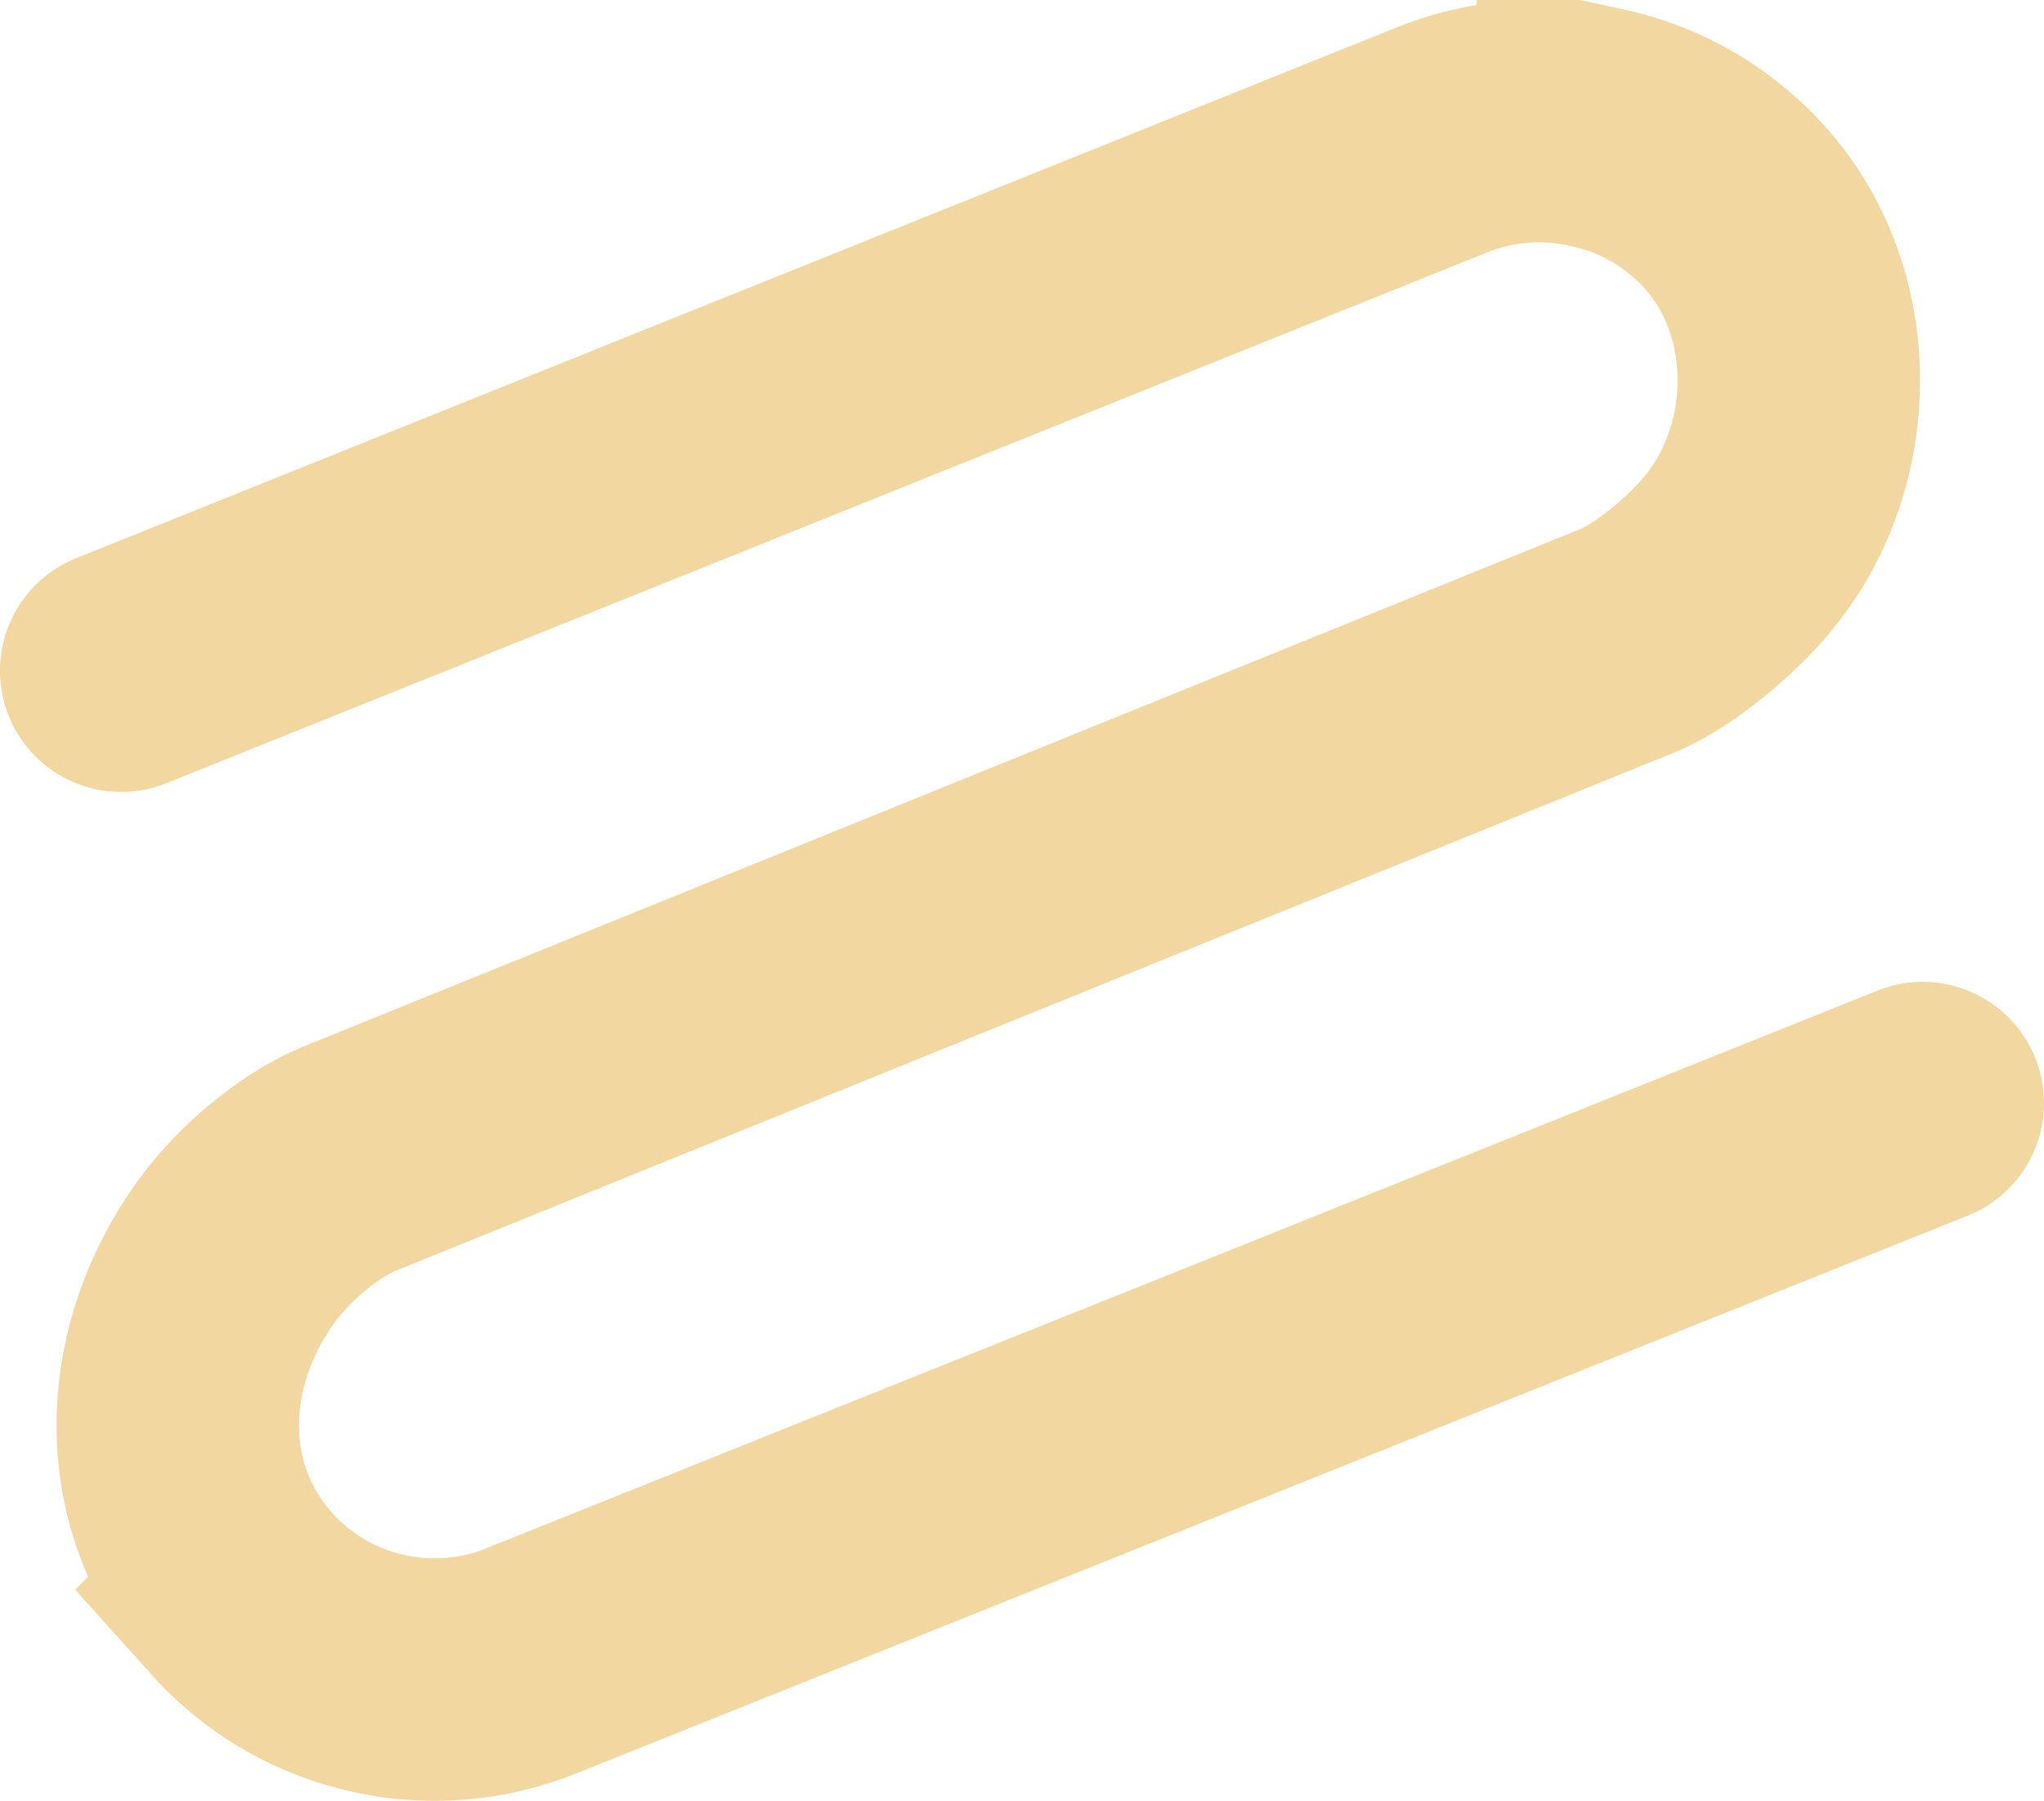 <svg xmlns="http://www.w3.org/2000/svg" viewBox="0 0 843.02 742.82"><defs><style>.cls-1{fill:none;stroke:#f3d7a1;stroke-linecap:round;stroke-miterlimit:10;stroke-width:100px;}</style></defs><g id="图层_2" data-name="图层 2"><g id="图层_1-2" data-name="图层 1"><path class="cls-1" d="M50,276.66l544.84-219a106.81,106.81,0,0,1,62.65-5.23l1.48.32a105.82,105.82,0,0,1,57.94,34.4c34.94,40.58,32.68,105.25-3.32,144.9-12.11,13.34-29.49,27-42.37,32.24l-527,213.61c-13.86,5.62-34.16,20.25-48.12,40.24-30.34,43.46-31.64,100,3.78,139.39a106,106,0,0,0,50,31.13h0a106.67,106.67,0,0,0,69.11-3.55L793,455"/></g></g></svg>